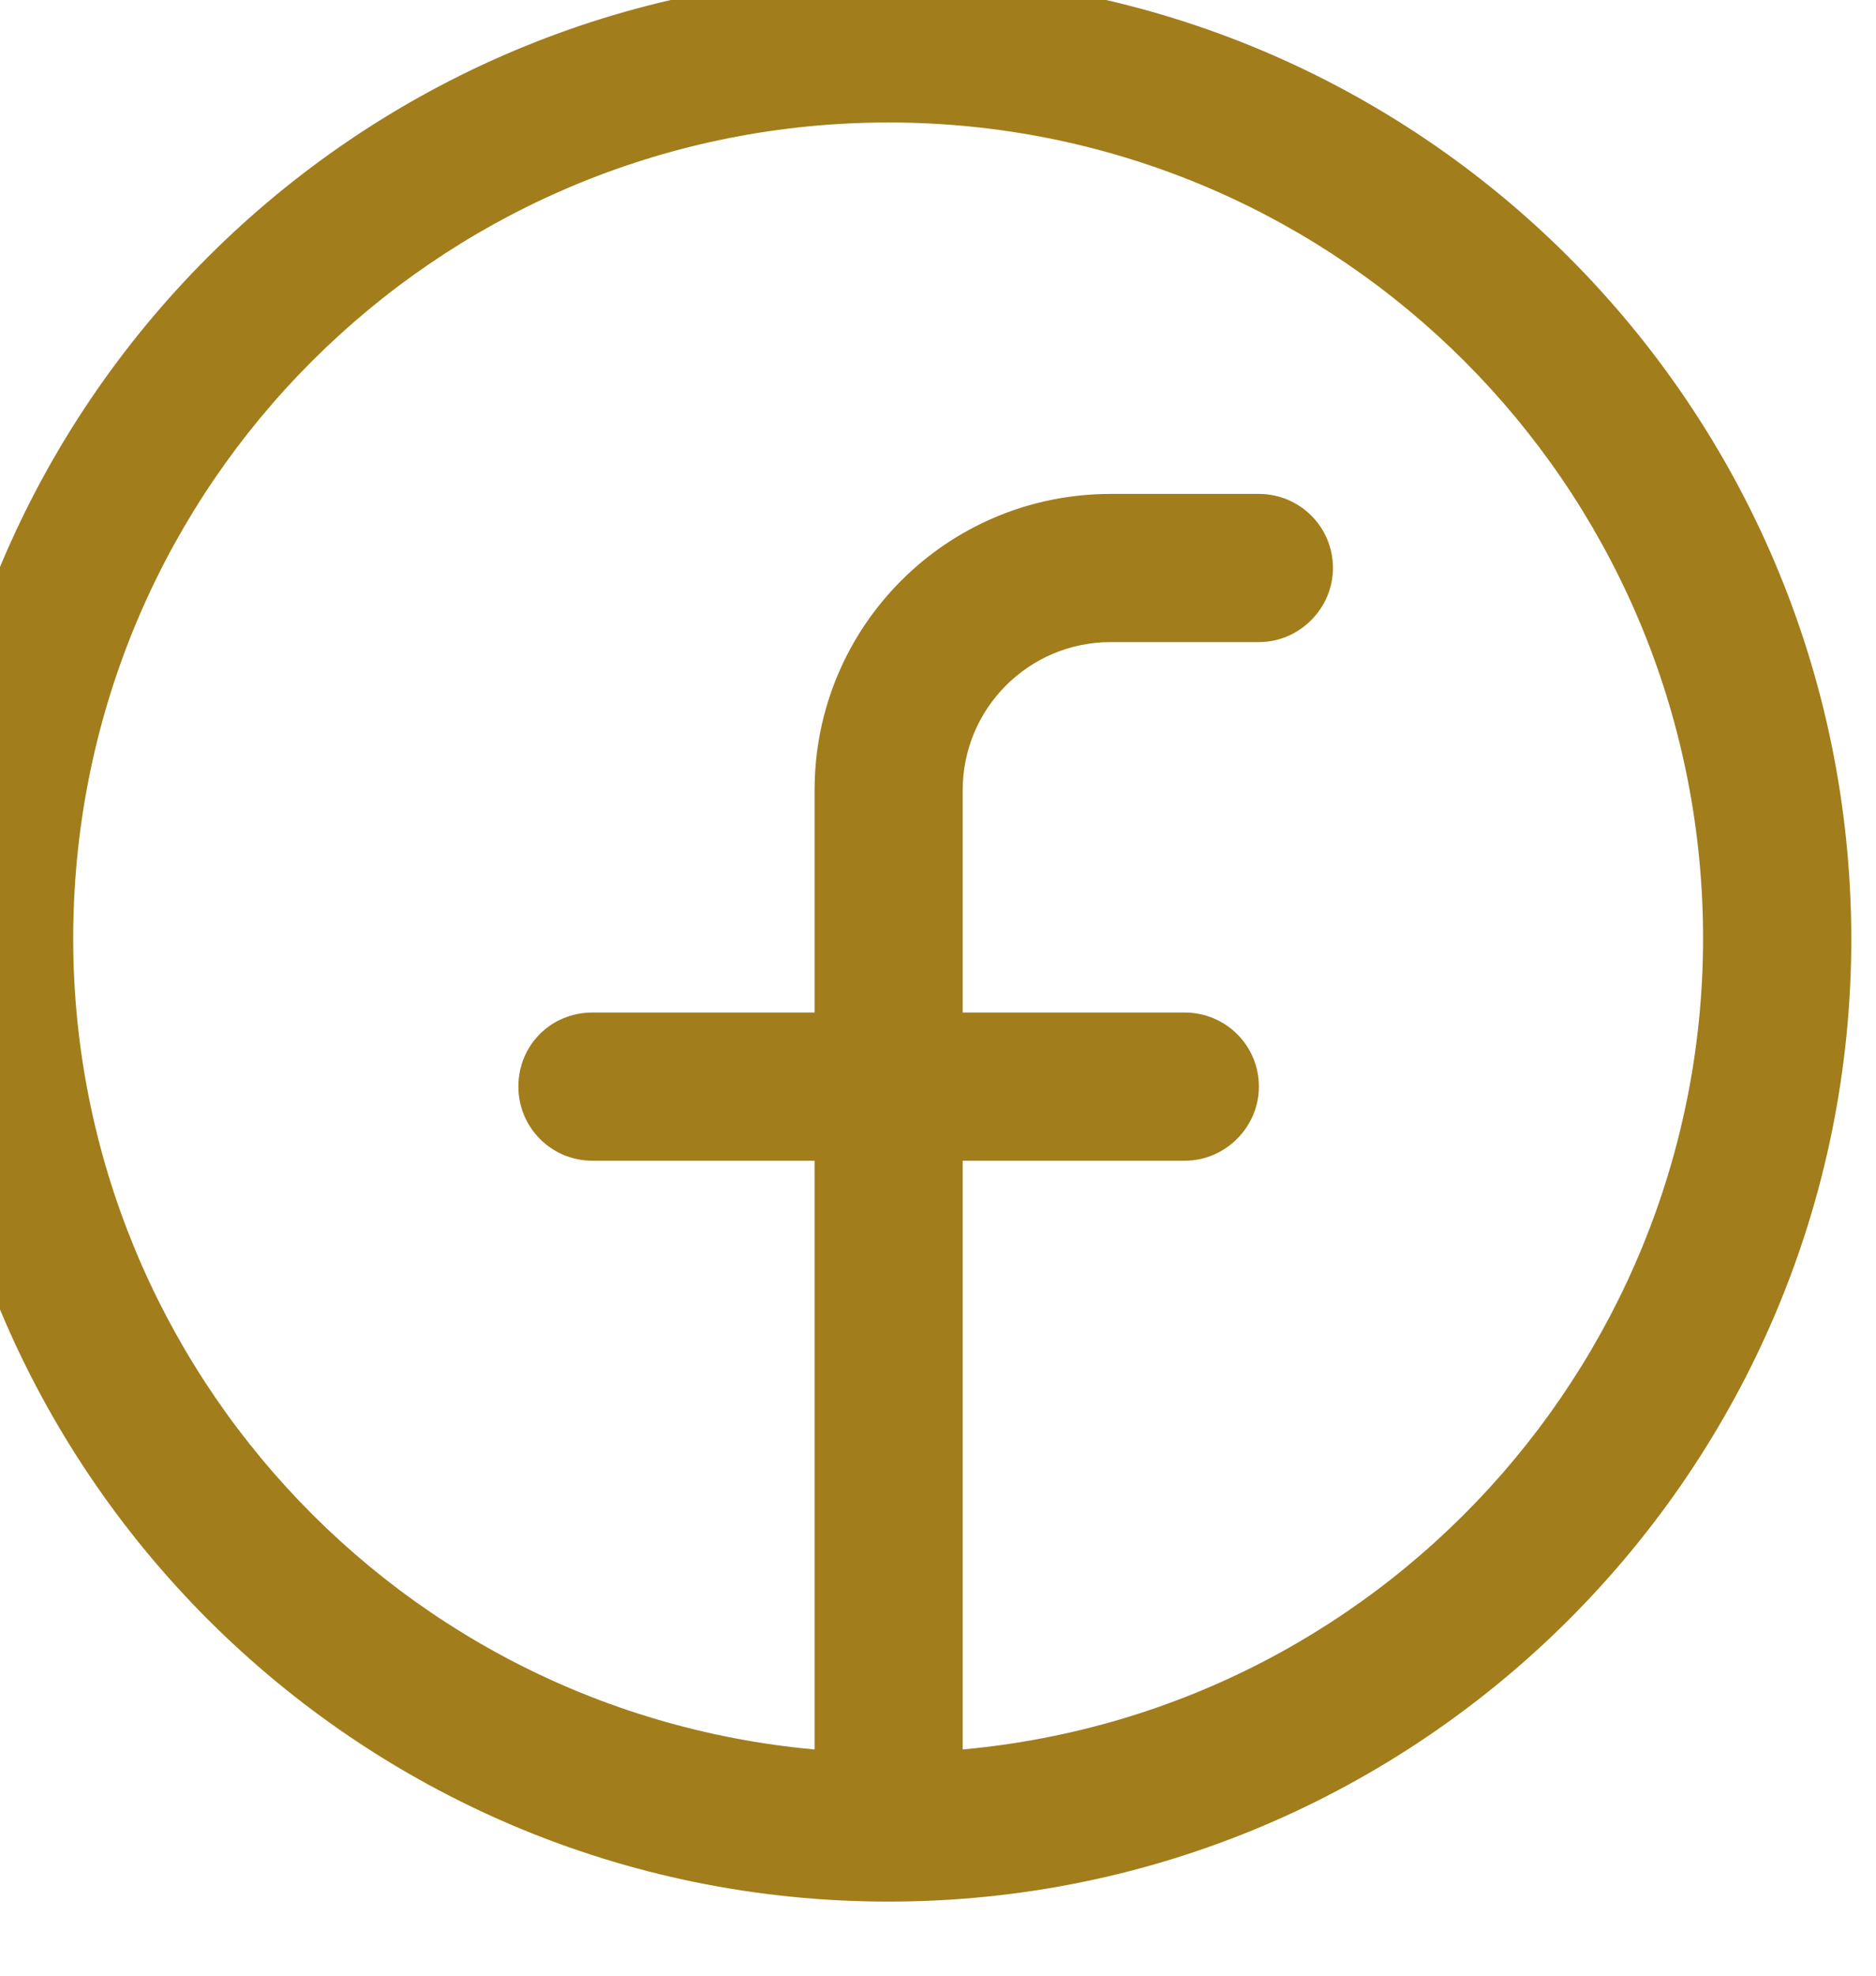 <svg width="19" height="20" viewBox="0 0 19 20" fill="none" xmlns="http://www.w3.org/2000/svg" xmlns:xlink="http://www.w3.org/1999/xlink">
	<desc>
			Created with Pixso.
	</desc>
	<defs/>
	<path id="Vector - 0" d="M9 -0.25C3.61 -0.25 -0.75 4.11 -0.75 9.5C-0.75 14.88 3.61 19.25 9 19.25C14.38 19.25 18.75 14.88 18.75 9.5C18.74 4.11 14.38 -0.25 9 -0.25ZM9.75 17.71L9.75 11.75L12 11.75C12.41 11.75 12.75 11.41 12.75 11C12.75 10.58 12.41 10.25 12 10.25L9.75 10.25L9.75 8C9.75 7.17 10.42 6.5 11.25 6.5L12.75 6.5C13.16 6.5 13.5 6.16 13.5 5.75C13.5 5.33 13.16 5 12.75 5L11.25 5C9.59 5 8.25 6.34 8.25 8L8.25 10.25L6 10.25C5.58 10.25 5.25 10.58 5.25 11C5.25 11.41 5.58 11.75 6 11.75L8.25 11.75L8.25 17.71C3.85 17.31 0.55 13.52 0.75 9.12C0.95 4.71 4.58 1.24 9 1.24C13.41 1.24 17.04 4.71 17.24 9.12C17.44 13.52 14.14 17.31 9.75 17.71Z" fill="#A17D1C" fill-opacity="1" fill-rule="evenodd"/>
</svg>
